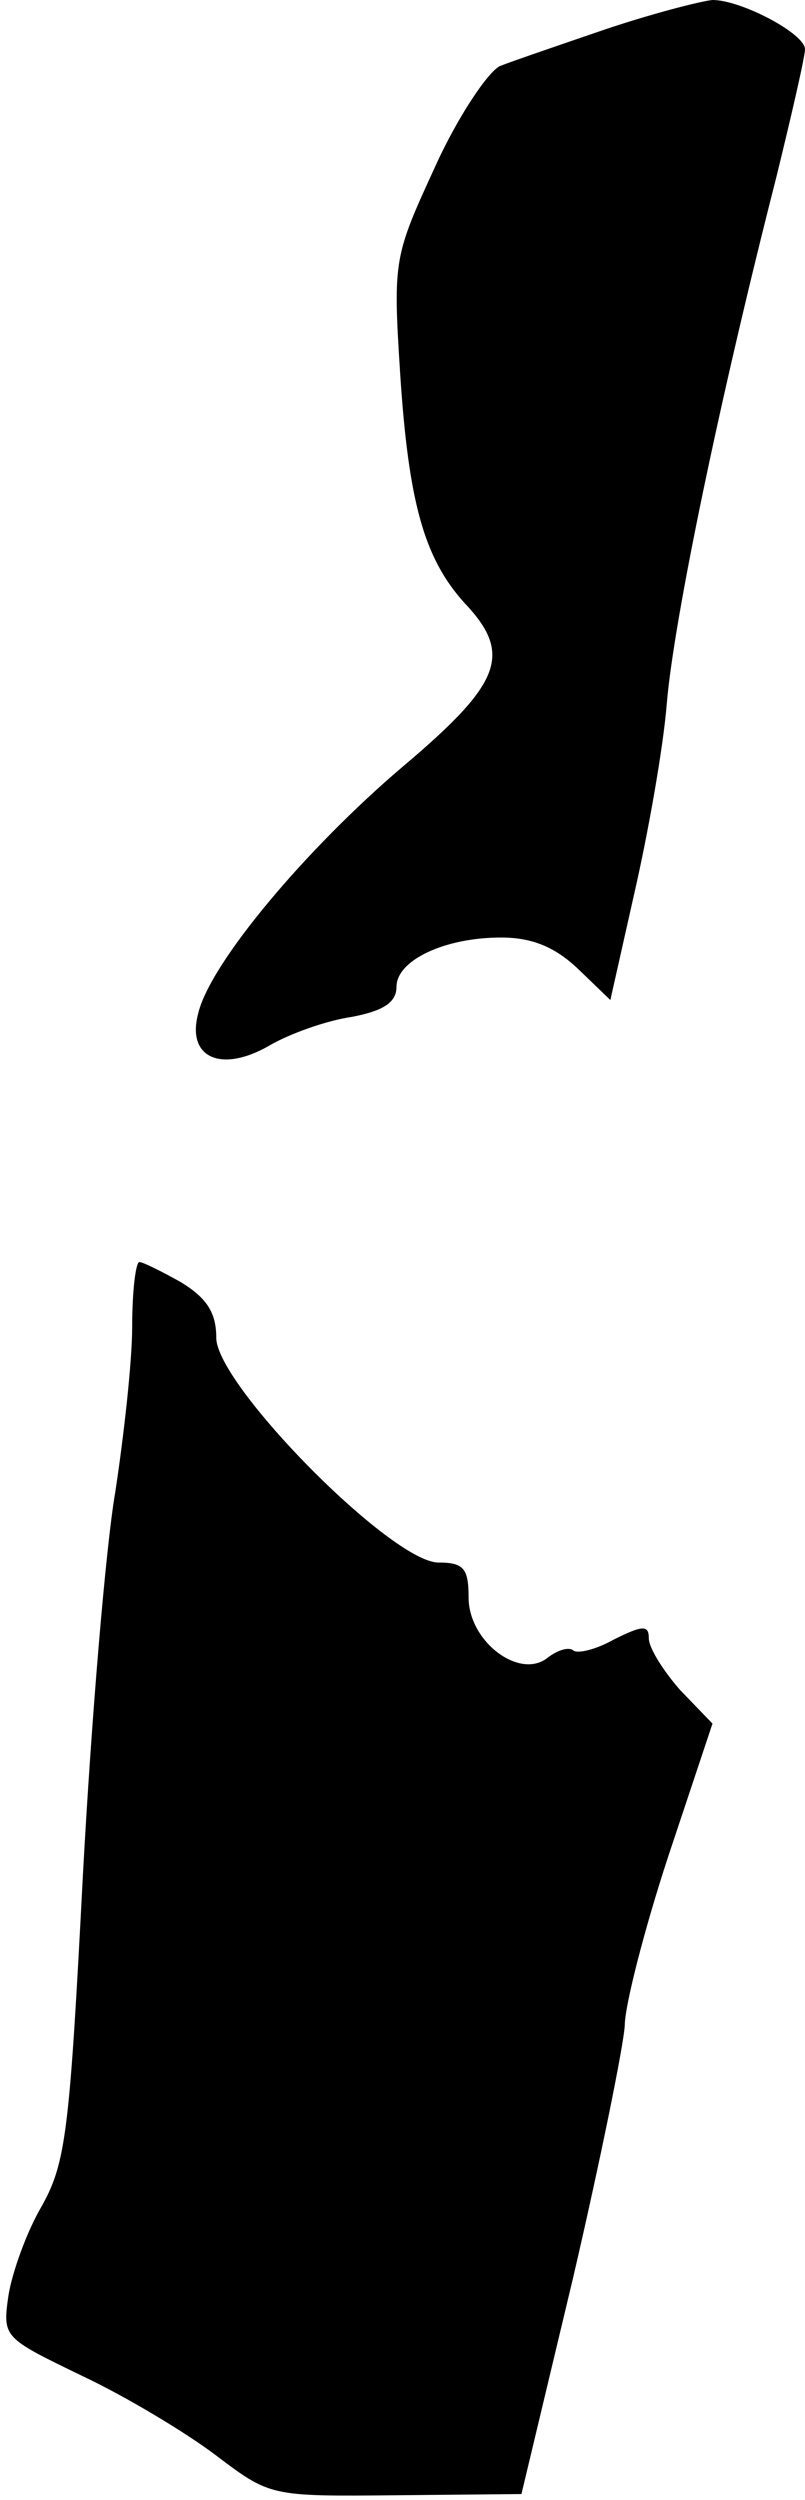 <?xml version="1.0" standalone="no"?>
<!DOCTYPE svg PUBLIC "-//W3C//DTD SVG 20010904//EN"
 "http://www.w3.org/TR/2001/REC-SVG-20010904/DTD/svg10.dtd">
<svg version="1.0" xmlns="http://www.w3.org/2000/svg"
 width="67pt" height="208pt" viewBox="0 0 67 208"
 preserveAspectRatio="xMidYMid meet">
<g transform="translate(0,208) scale(0.1,-0.1)"
fill="#000000" stroke="none">
<path fill="#000000" stroke="none" d="M505 2056 c-38 -13 -79 -27 -89 -31
-10 -5 -35 -42 -54 -84 -34 -74 -35 -77 -29 -171 7 -108 20 -154 53 -191 41
-43 32 -67 -51 -137 -80 -68 -160 -163 -170 -205 -10 -37 19 -50 59 -27 17 10
48 21 69 24 26 5 37 12 37 25 0 22 40 41 87 41 26 0 45 -8 64 -26 l27 -26 20
89 c11 48 24 120 27 158 6 70 44 253 91 437 13 53 24 101 24 107 0 13 -53 41
-77 41 -10 -1 -49 -11 -88 -24z"/>
<path fill="#000000" stroke="none" d="M110 976 c0 -29 -7 -91 -14 -137 -8
-46 -20 -190 -27 -319 -11 -212 -14 -239 -34 -275 -13 -22 -25 -56 -28 -75 -5
-35 -4 -35 62 -67 36 -17 86 -47 111 -66 45 -34 45 -34 150 -33 l104 1 43 180
c23 99 42 193 43 210 0 16 16 79 36 140 l37 111 -27 28 c-14 16 -26 35 -26 43
0 11 -5 11 -29 -1 -16 -9 -31 -12 -34 -9 -4 3 -13 0 -21 -6 -23 -19 -66 13
-66 50 0 24 -4 29 -25 29 -39 0 -185 148 -185 187 0 21 -8 33 -29 46 -16 9
-32 17 -35 17 -3 0 -6 -24 -6 -54z"/>
</g>
</svg>
